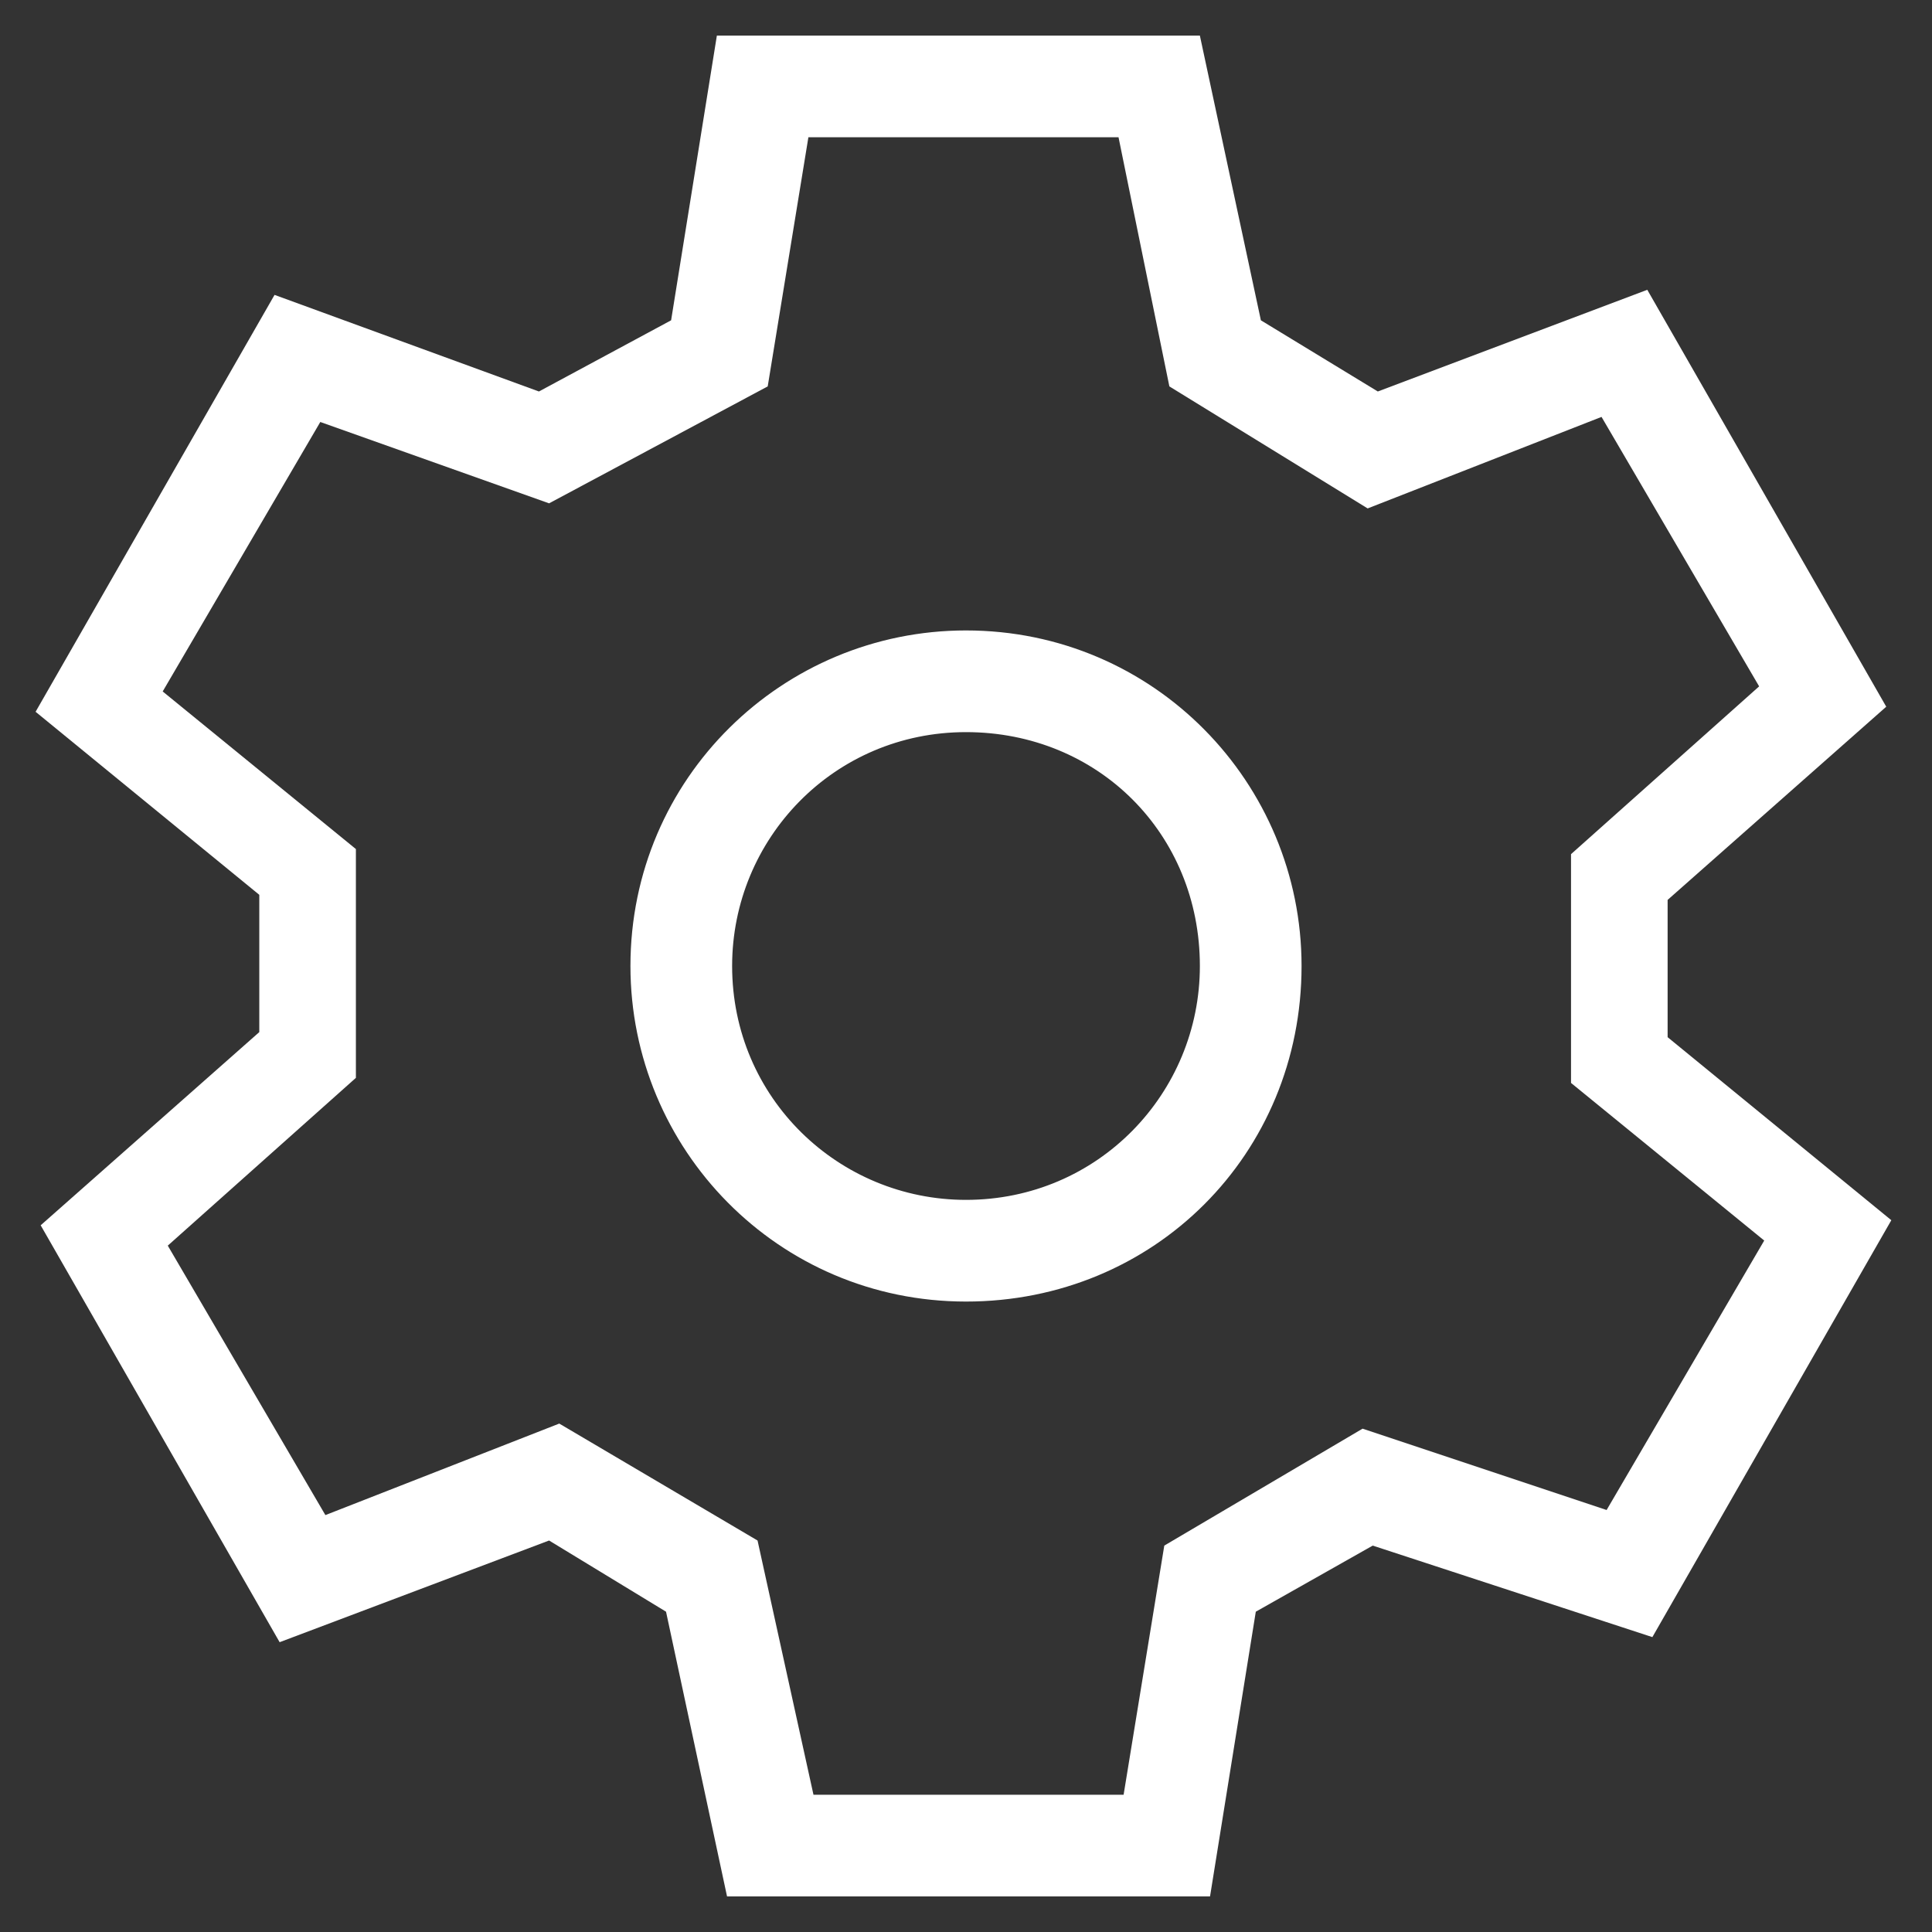 <svg xmlns="http://www.w3.org/2000/svg" width="18" height="18" viewBox="0 0 38 38"><rect x="0" y="0" width="38" height="38" fill="#333333" stroke="none"/><path fill="#FFF" d="M23.8 37.3h-9.5l-1.2-5.6-2.3-1.4-5.3 2-4.7-8.2 4.3-3.8v-2.7L.7 14l4.7-8.2 5.2 1.9 2.6-1.4.9-5.6h9.5l1.2 5.6 2.3 1.4 5.3-2 4.7 8.2-4.3 3.8v2.7l4.4 3.6-4.7 8.2-5.5-1.8-2.3 1.3-.9 5.6zm-7.8-2h6.1l.8-4.9 3.9-2.3 4.8 1.6 3.1-5.3-3.8-3.1v-4.5l3.7-3.3-3.1-5.3-4.6 1.8L23 7.6l-1-4.9h-6.1l-.8 4.9-4.3 2.3-4.5-1.6-3.1 5.3L7 16.7v4.5l-3.7 3.3 3.1 5.3L11 28l3.9 2.3 1.1 5z"/><path fill="#FFF" d="M19 25.6c-3.7 0-6.6-3-6.6-6.6 0-3.7 3-6.6 6.6-6.6 3.7 0 6.6 3 6.6 6.6 0 3.7-2.9 6.6-6.6 6.6zm0-11.2c-2.6 0-4.6 2.1-4.6 4.6 0 2.6 2.1 4.6 4.6 4.6 2.6 0 4.6-2.1 4.6-4.6 0-2.6-2-4.6-4.6-4.6z"/></svg>